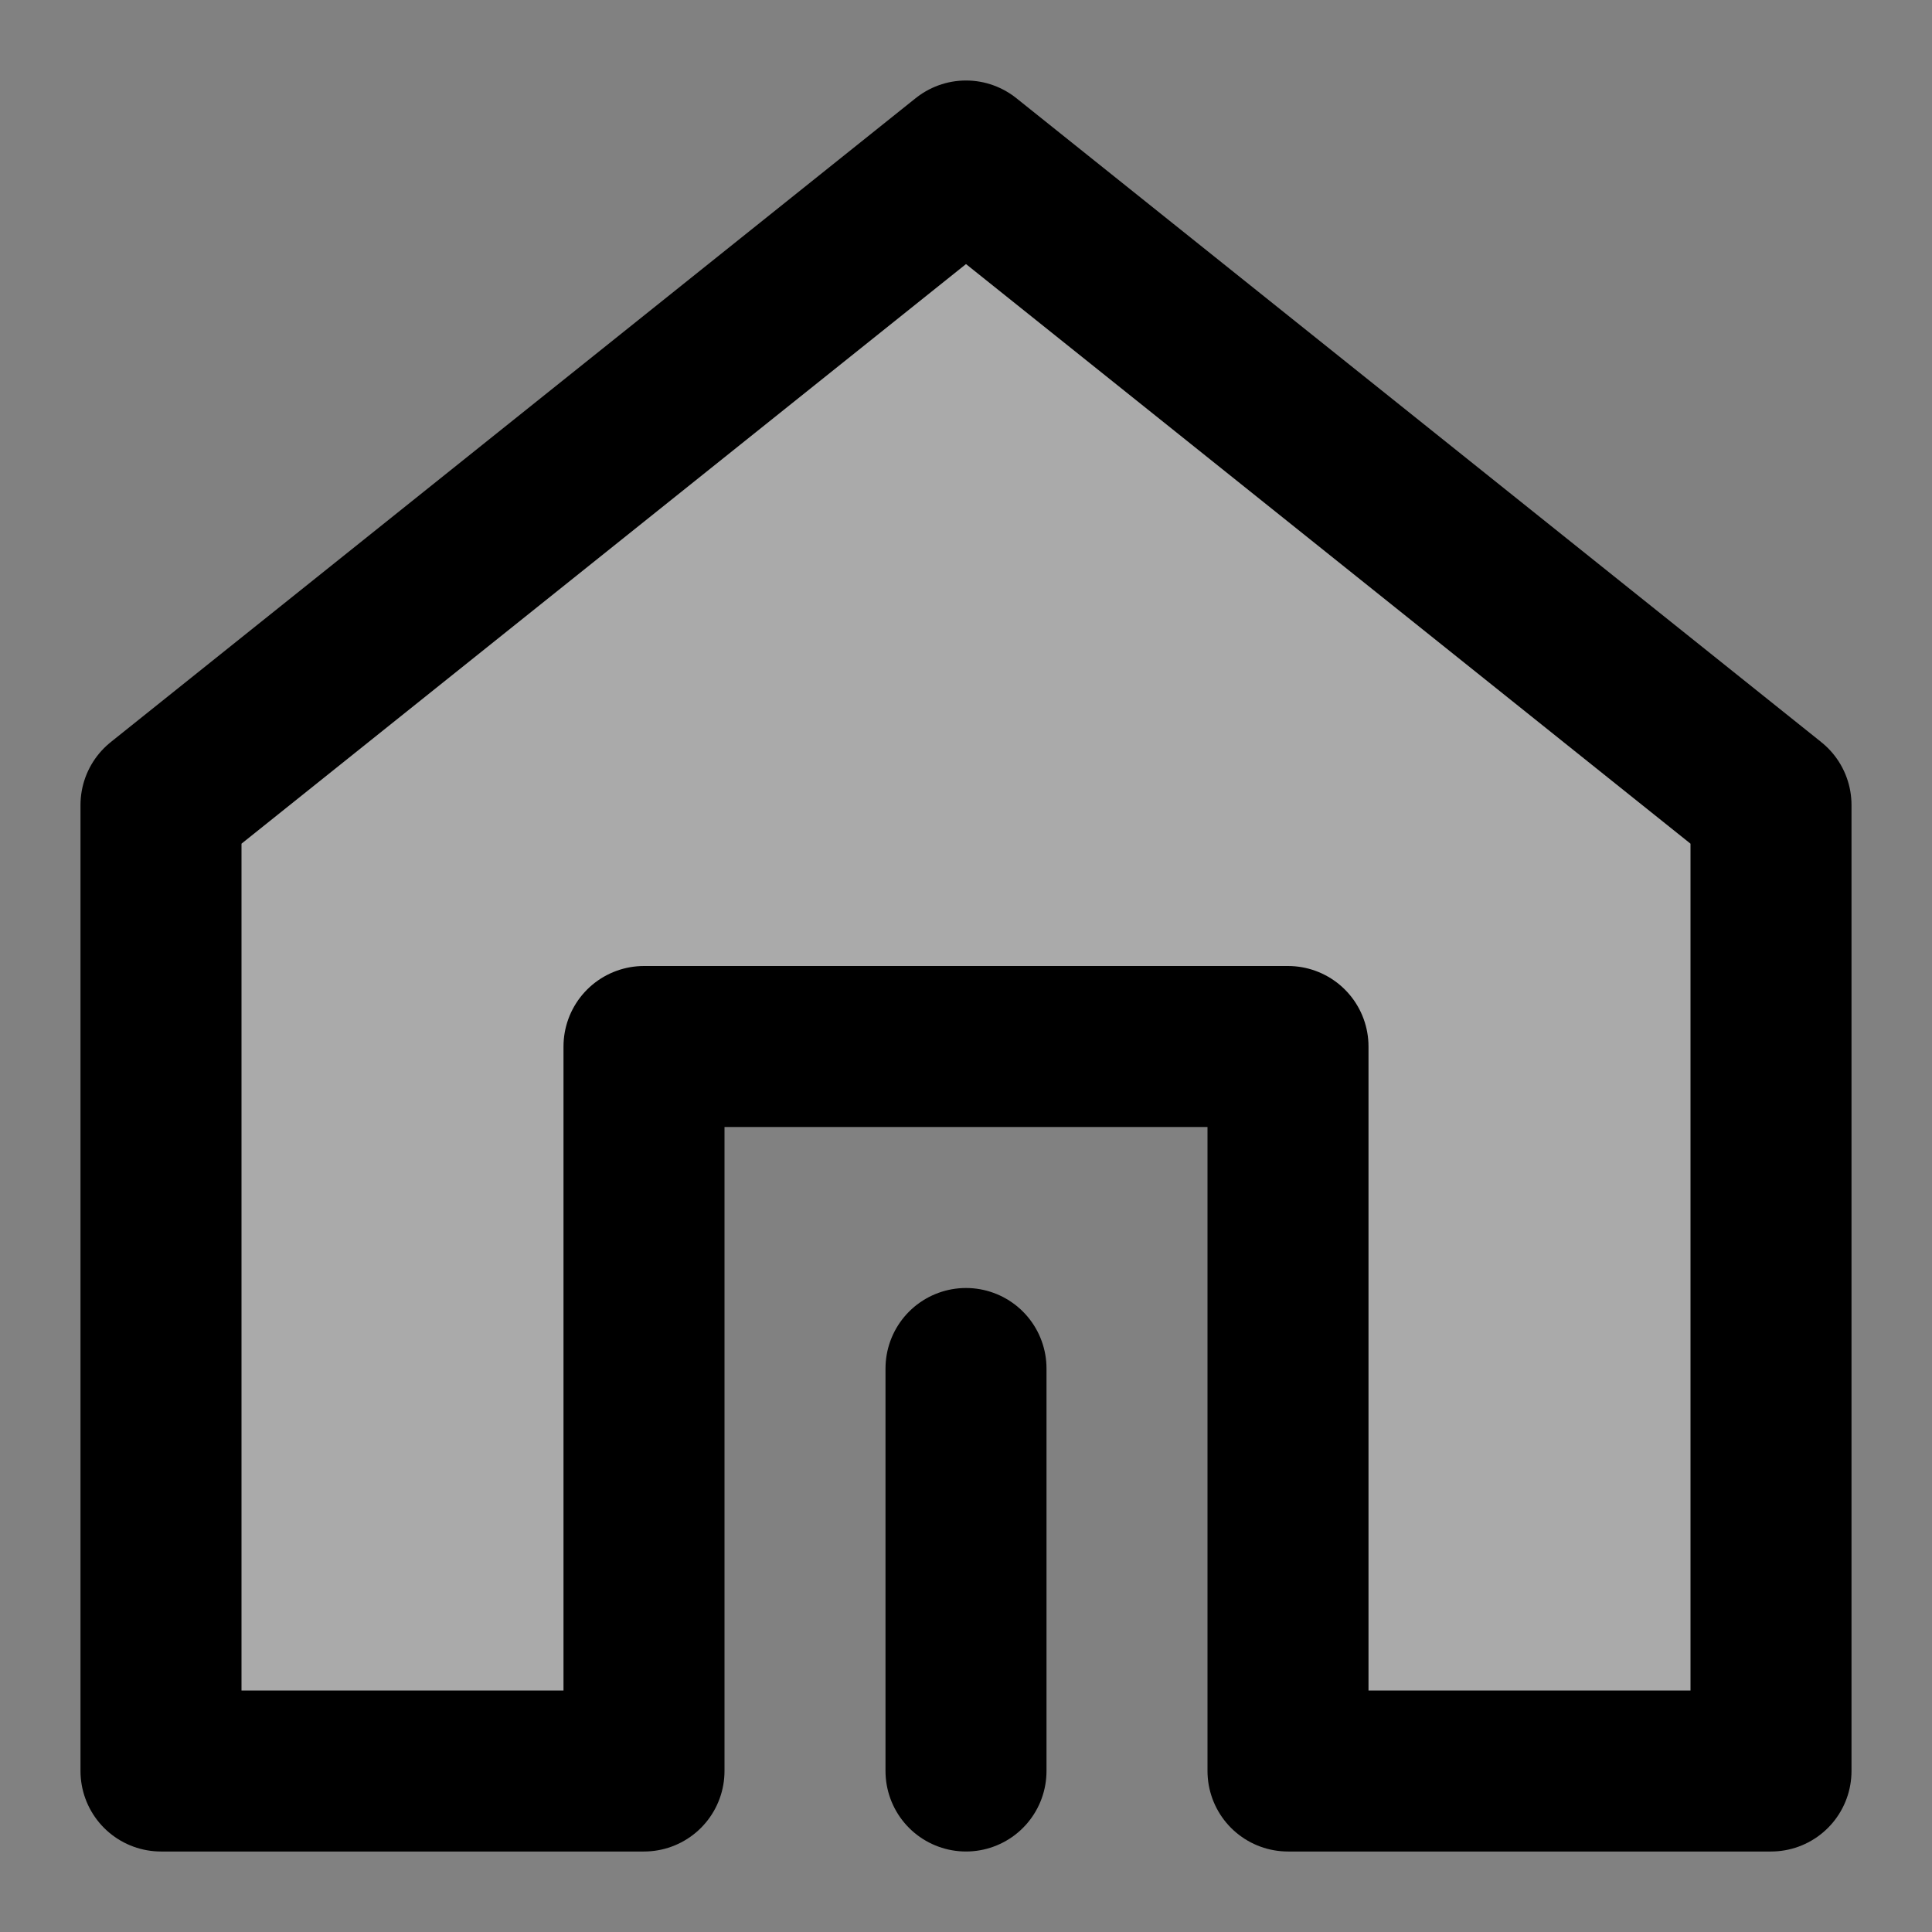 <svg width="48" height="48" viewBox="0 0 48 48" fill="none" xmlns="http://www.w3.org/2000/svg">
<rect x="0" y="0" width="48" height="48" fill="#808080" stroke="none"/>
<rect width="48" height="48" fill="white" fill-opacity="0.01"/>
<path d="M44 44V20L24 4L4 20L4 44H16V26H32V44H44Z" fill="#aaa" stroke="black" stroke-width="4" stroke-linejoin="round"/>
<path d="M24 44V34" stroke="black" stroke-width="4" stroke-linecap="round" stroke-linejoin="round"/>
</svg>
